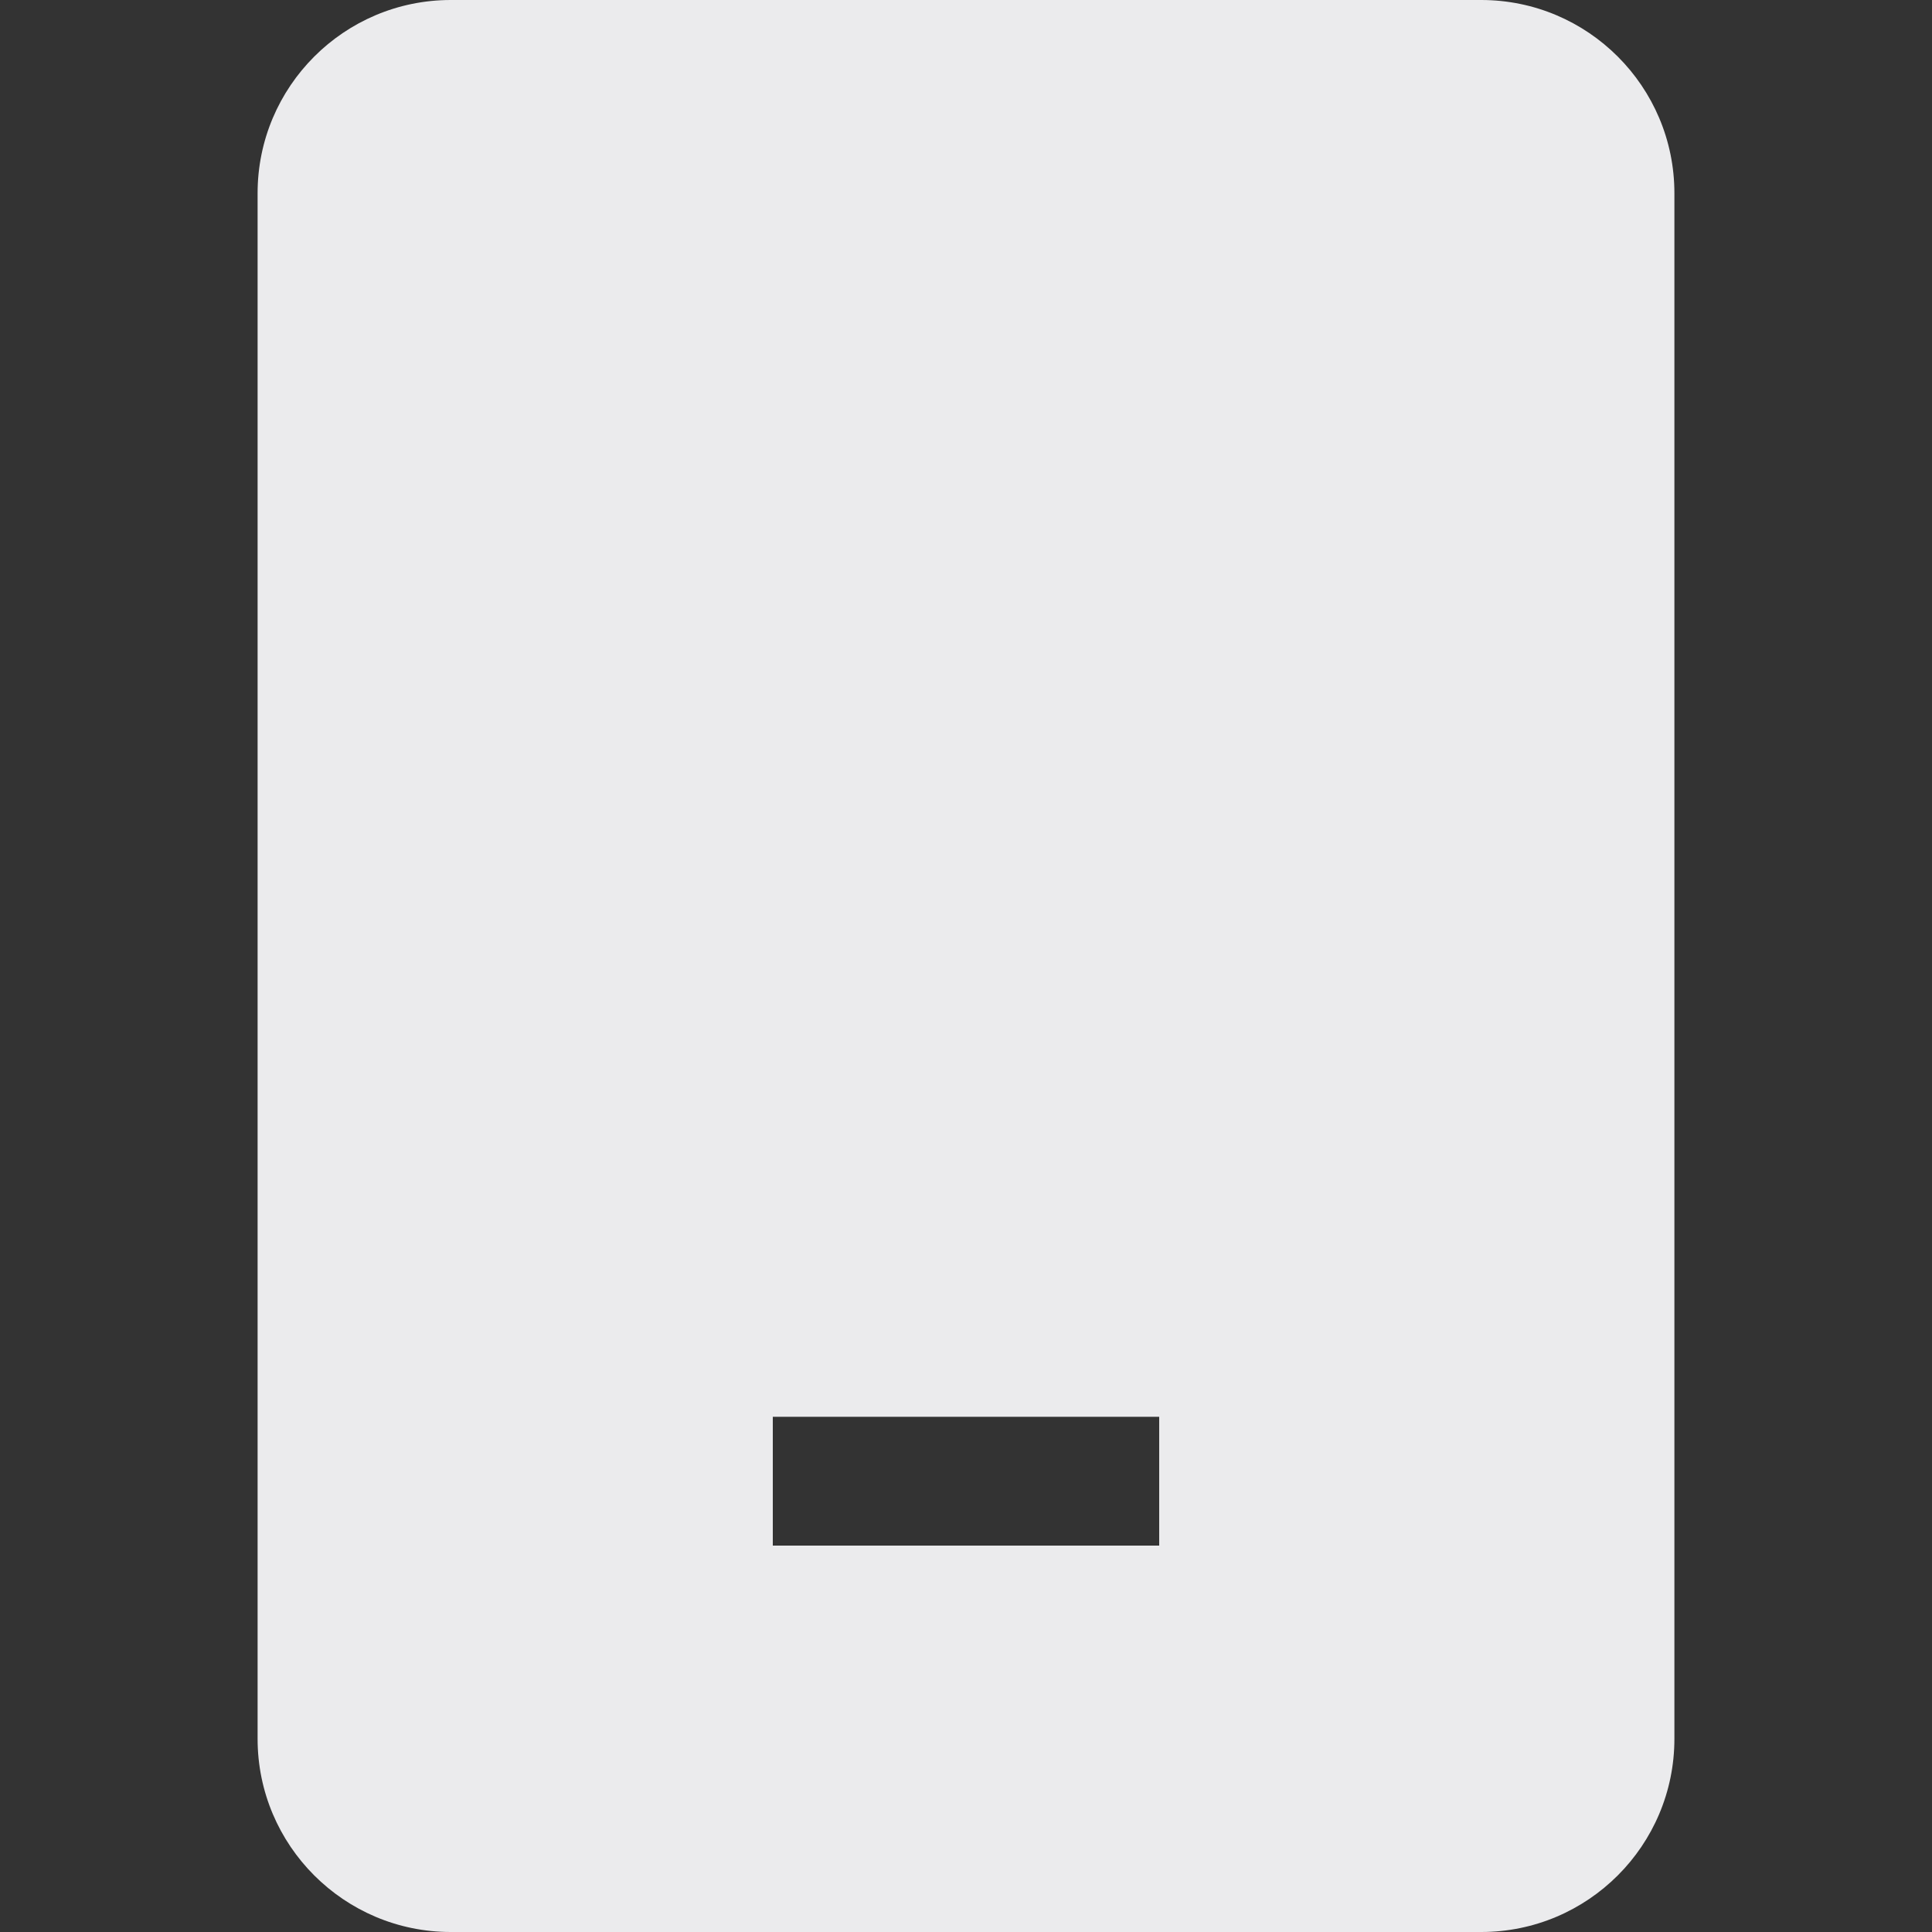 <svg width="15" height="15" viewBox="0 0 15 15" fill="none" xmlns="http://www.w3.org/2000/svg">
<rect x="0" y="0" width="15" height="15" fill="#333333" stroke="none"/>
<path fill-rule="evenodd" clip-rule="evenodd" d="M2 1.5C2 0.672 2.672 0 3.5 0H11.5C12.328 0 13 0.672 13 1.5V13.5C13 14.328 12.328 15 11.5 15H3.5C2.672 15 2 14.328 2 13.5V1.5ZM6 12H9V11H6V12Z" fill="#EBEBED"/>
</svg>
